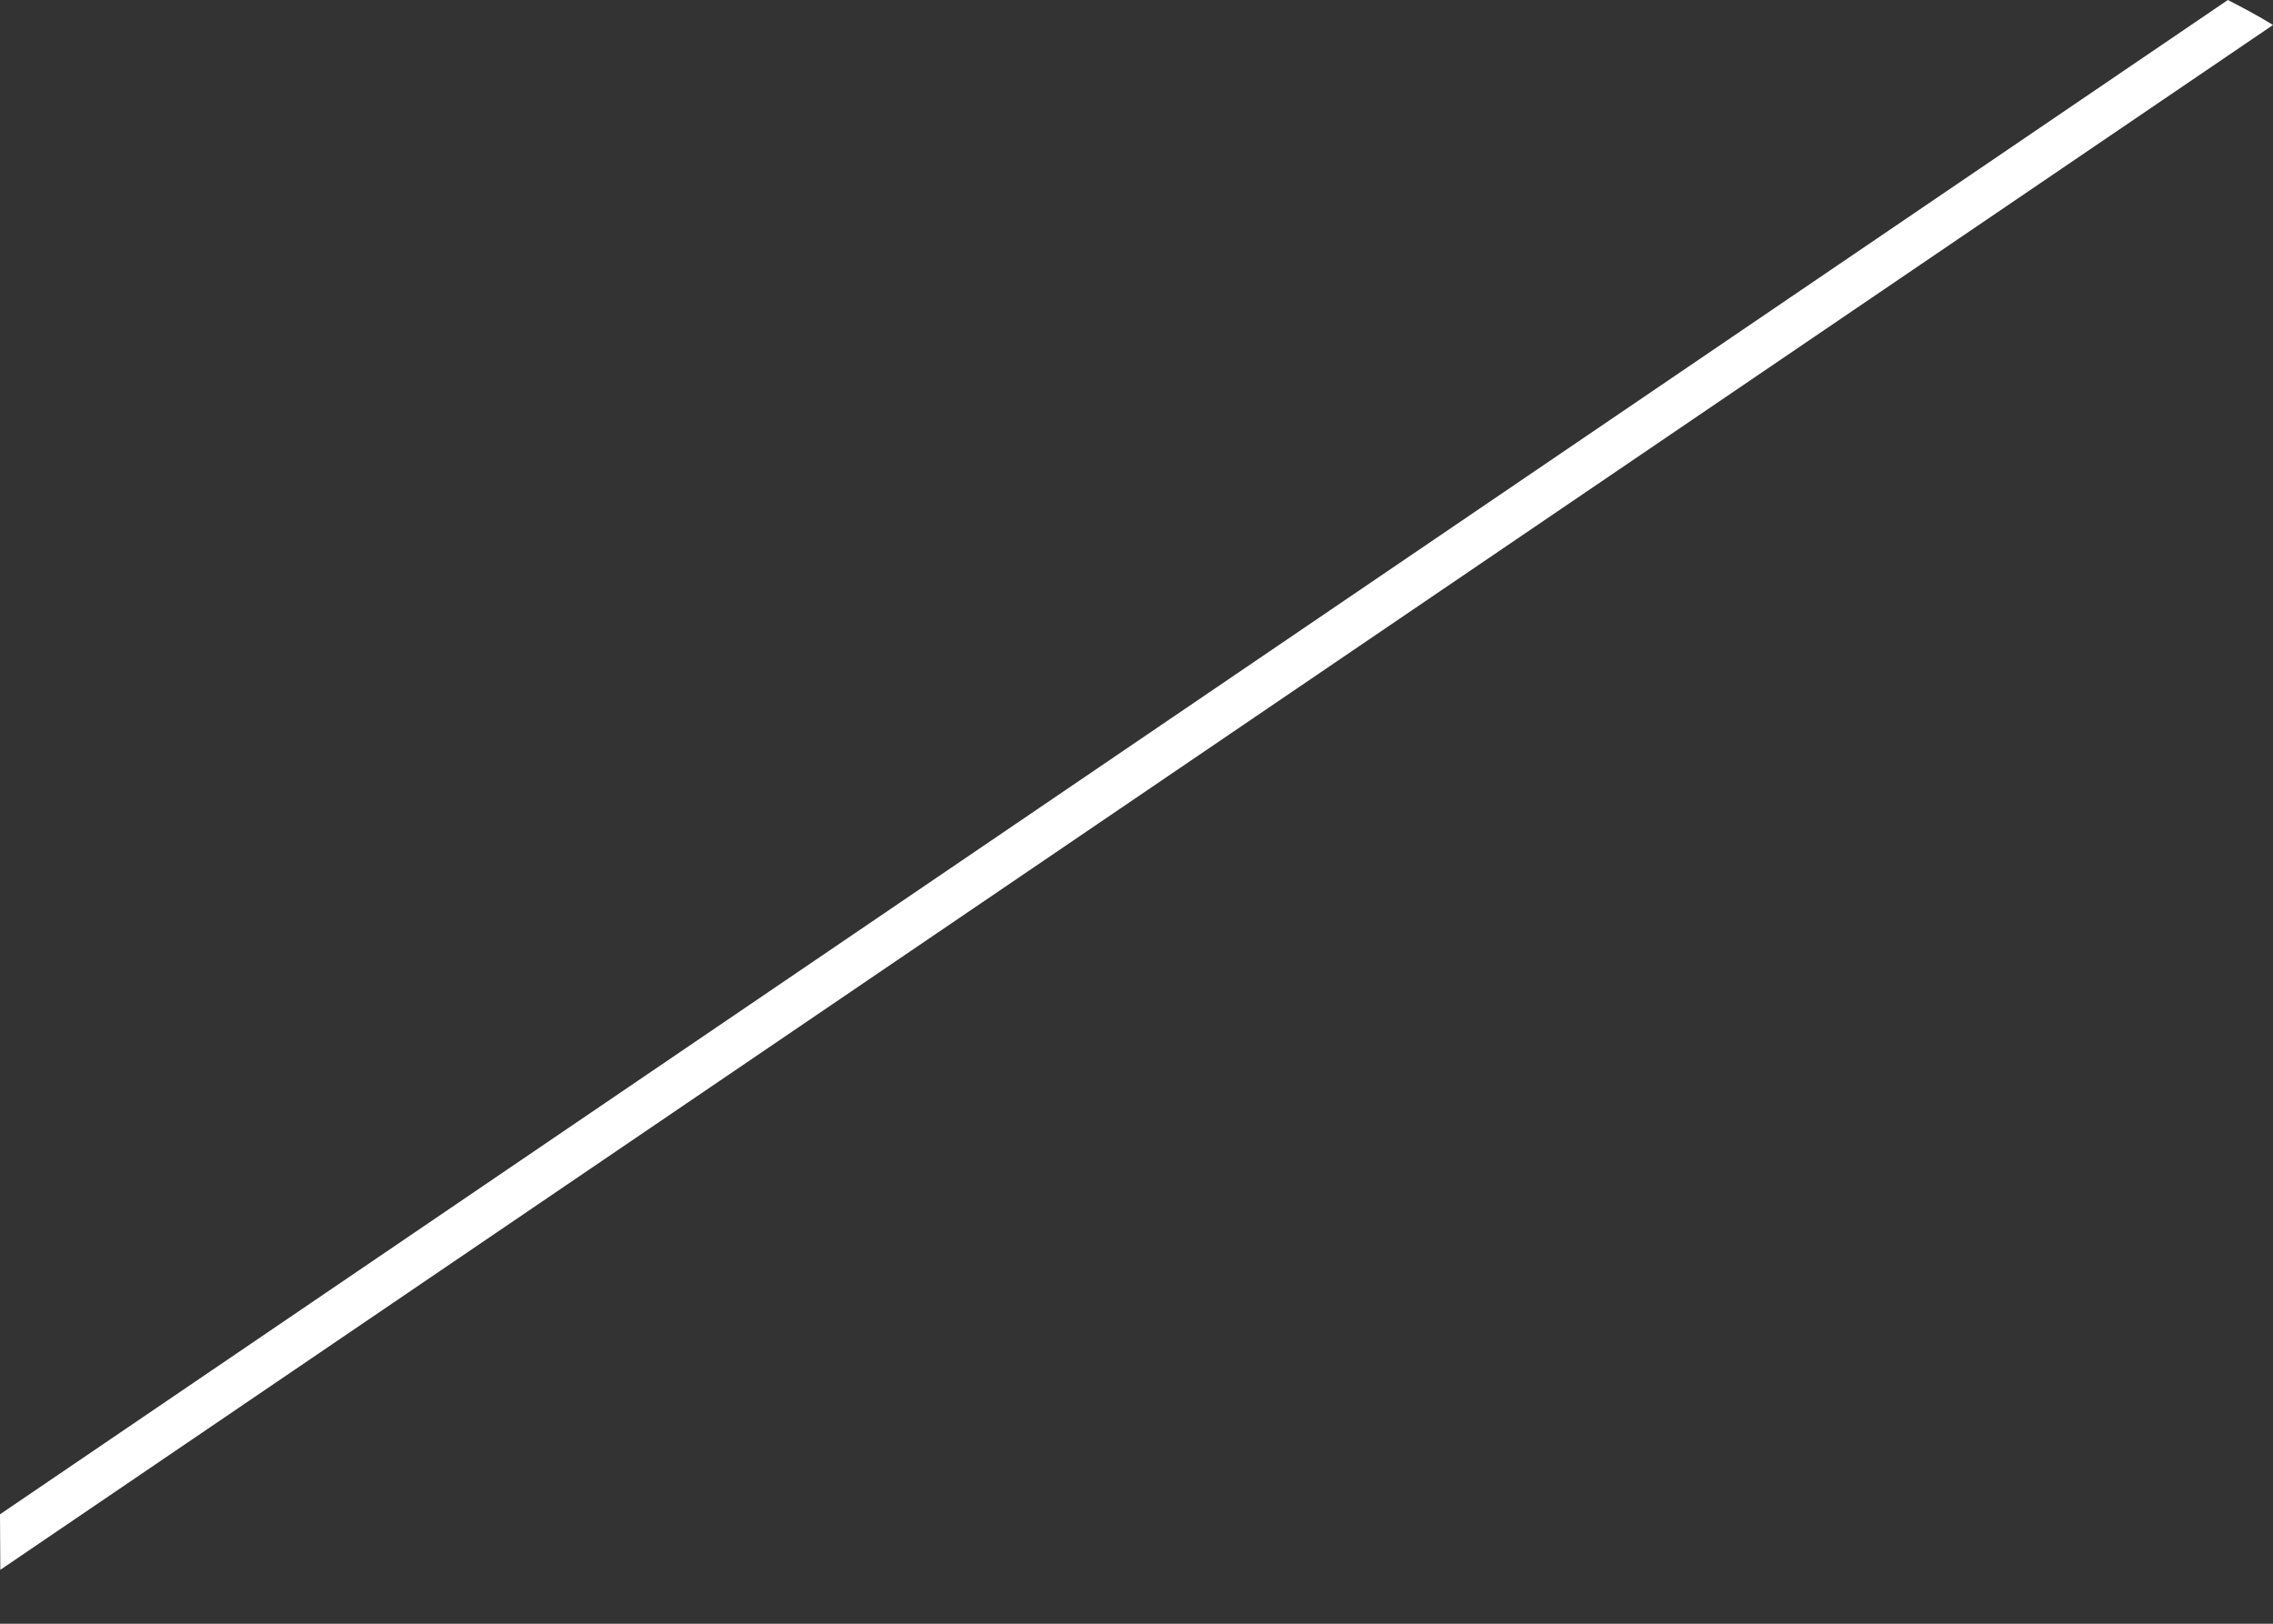<svg width="7" height="5" viewBox="0 0 7 5" fill="none" xmlns="http://www.w3.org/2000/svg">
<rect x="0" y="0" width="7" height="5" fill="#333333" stroke="none"/>
<path d="M7 0.077C6.955 0.049 6.908 0.024 6.861 0L0 4.663C0 4.72 0.001 4.777 0.001 4.834L7 0.077Z" fill="white"/>
</svg>
